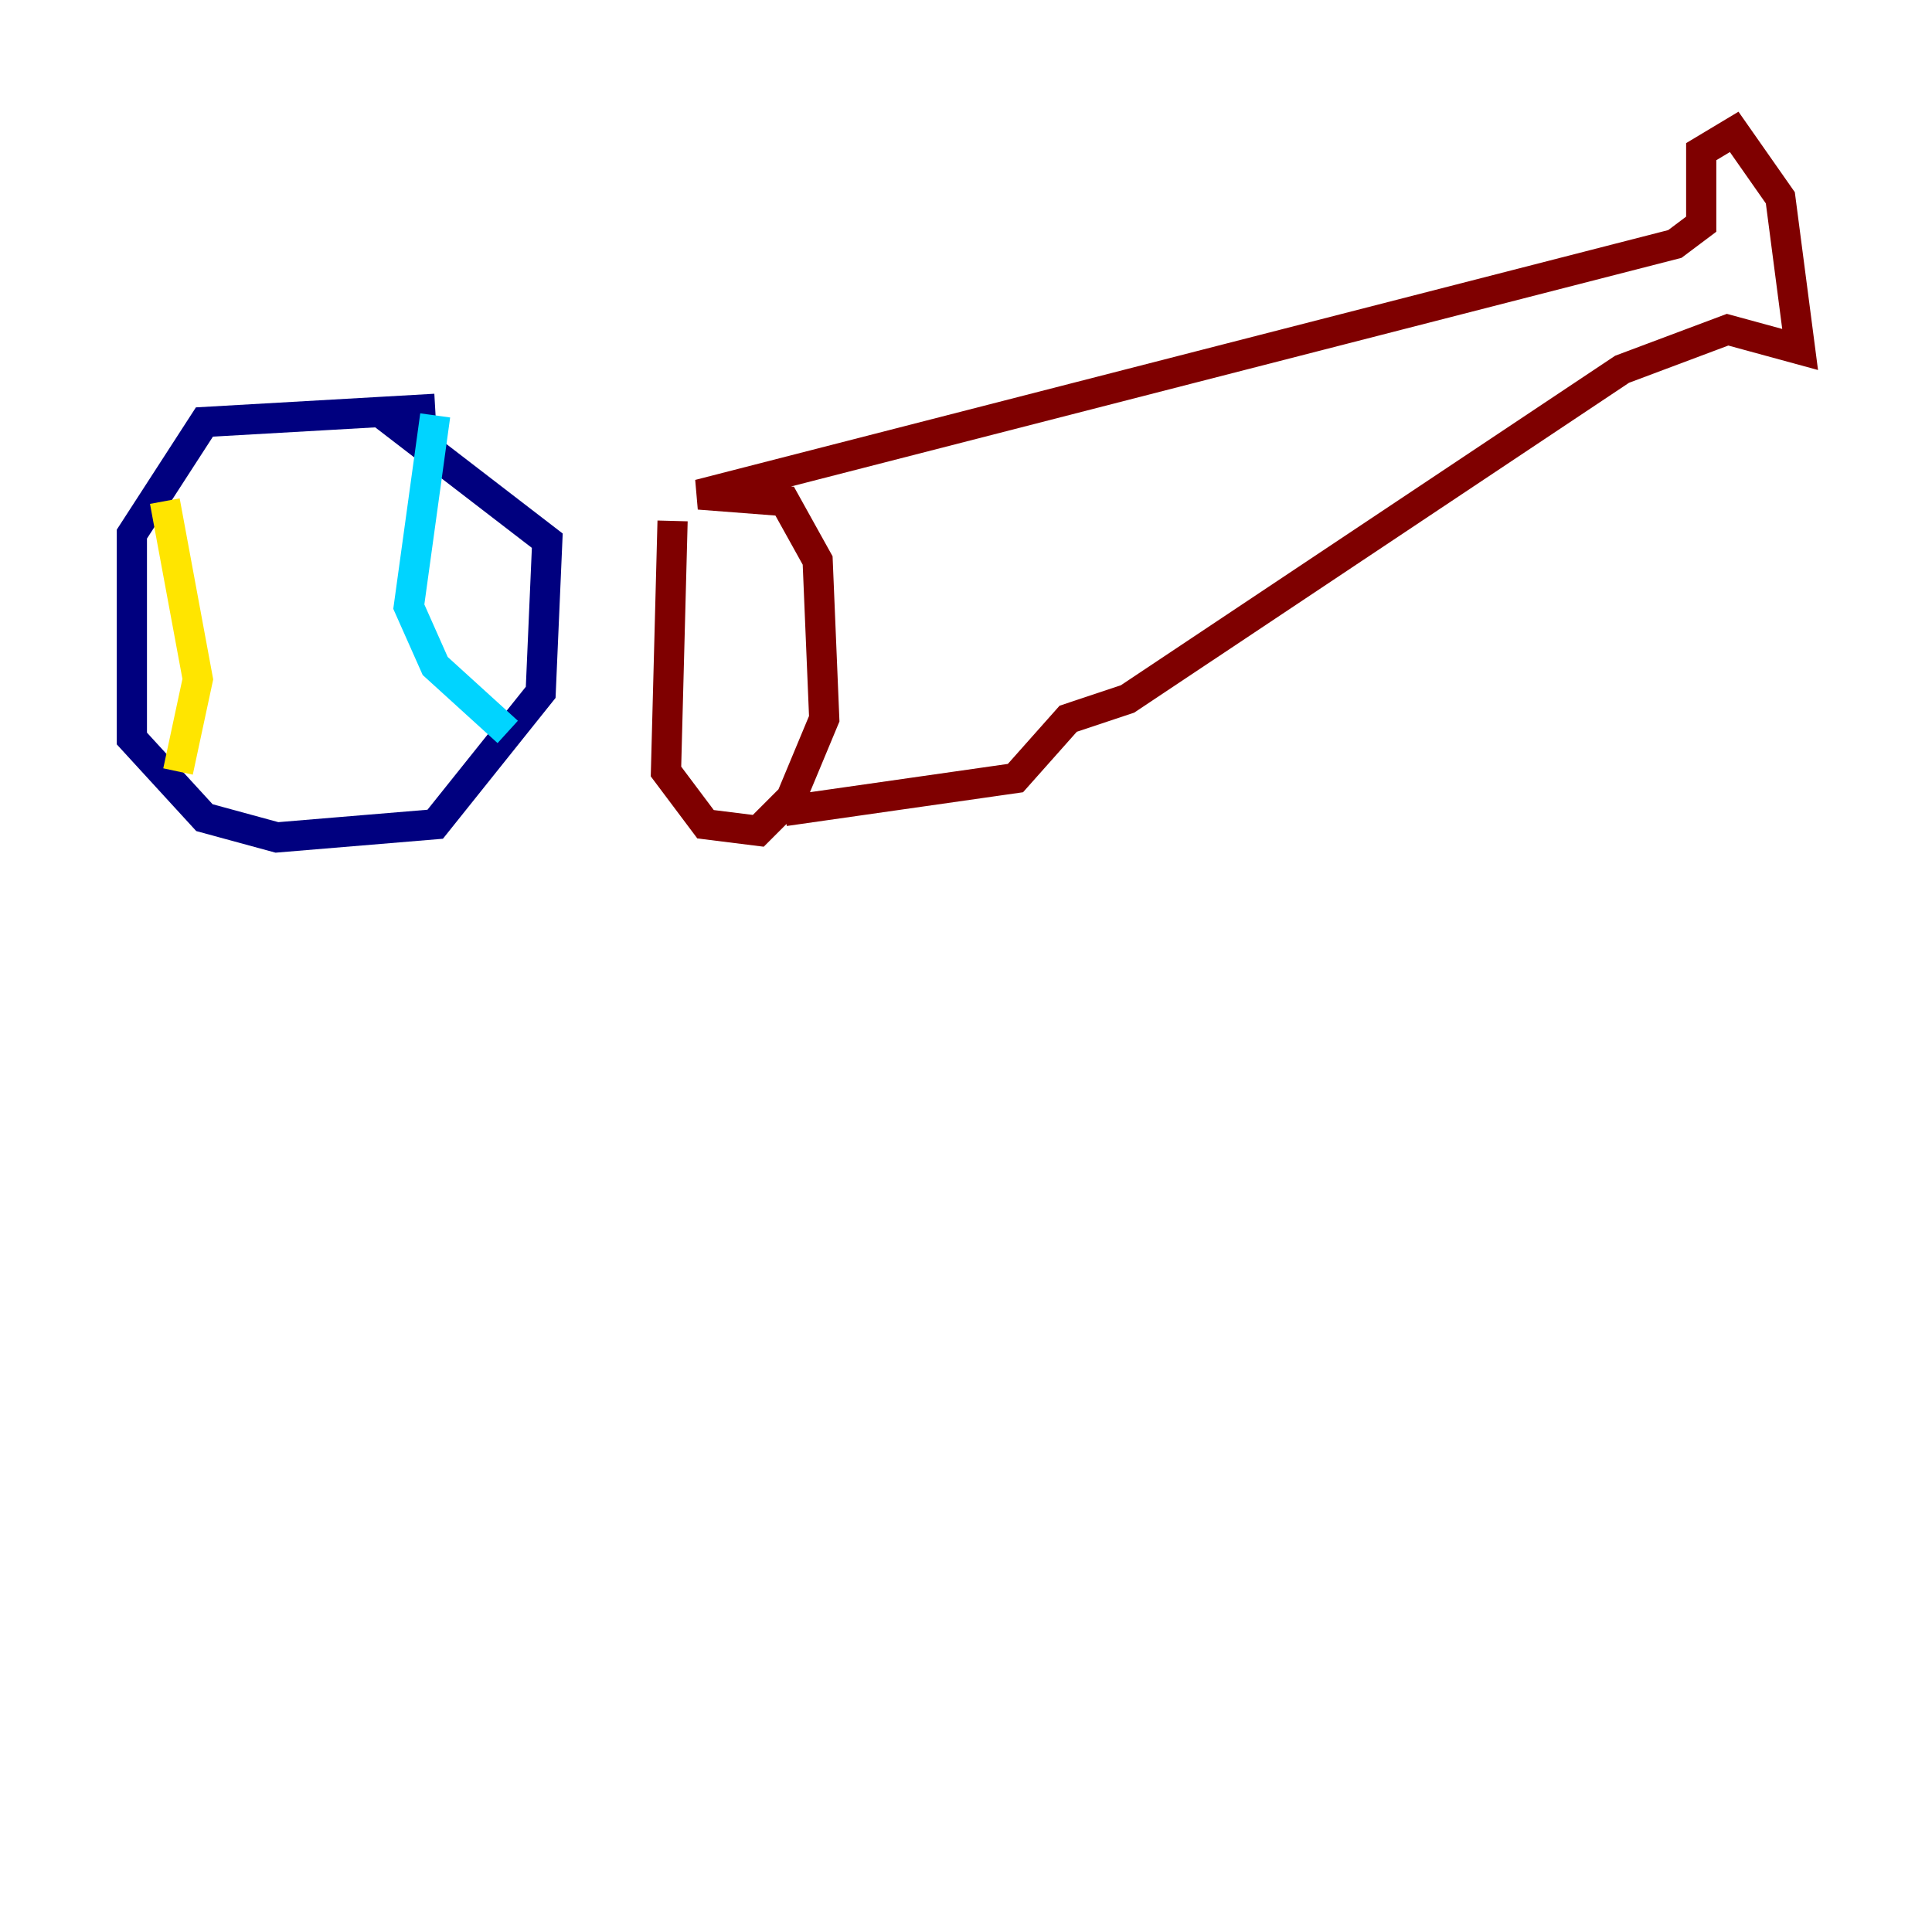 <?xml version="1.0" encoding="utf-8" ?>
<svg baseProfile="tiny" height="128" version="1.2" viewBox="0,0,128,128" width="128" xmlns="http://www.w3.org/2000/svg" xmlns:ev="http://www.w3.org/2001/xml-events" xmlns:xlink="http://www.w3.org/1999/xlink"><defs /><polyline fill="none" points="28.833,27.085 13.543,27.959 8.737,35.386 8.737,48.928 13.543,54.171 18.348,55.481 28.833,54.608 35.822,45.87 36.259,35.822 24.901,27.085" stroke="#00007f" stroke-width="2" /><polyline fill="none" points="28.833,27.522 27.085,40.191 28.833,44.123 33.638,48.492" stroke="#00d4ff" stroke-width="2" /><polyline fill="none" points="10.921,33.201 13.106,44.997 11.795,51.113" stroke="#ffe500" stroke-width="2" /><polyline fill="none" points="44.56,34.512 44.123,51.113 46.744,54.608 50.239,55.044 52.423,52.86 54.608,47.618 54.171,37.133 51.986,33.201 46.307,32.764 110.963,16.164 112.71,14.853 112.71,10.048 114.894,8.737 117.952,13.106 119.263,23.154 114.457,21.843 107.468,24.464 74.703,46.307 70.771,47.618 67.276,51.55 51.986,53.734" stroke="#7f0000" stroke-width="2" /></svg>